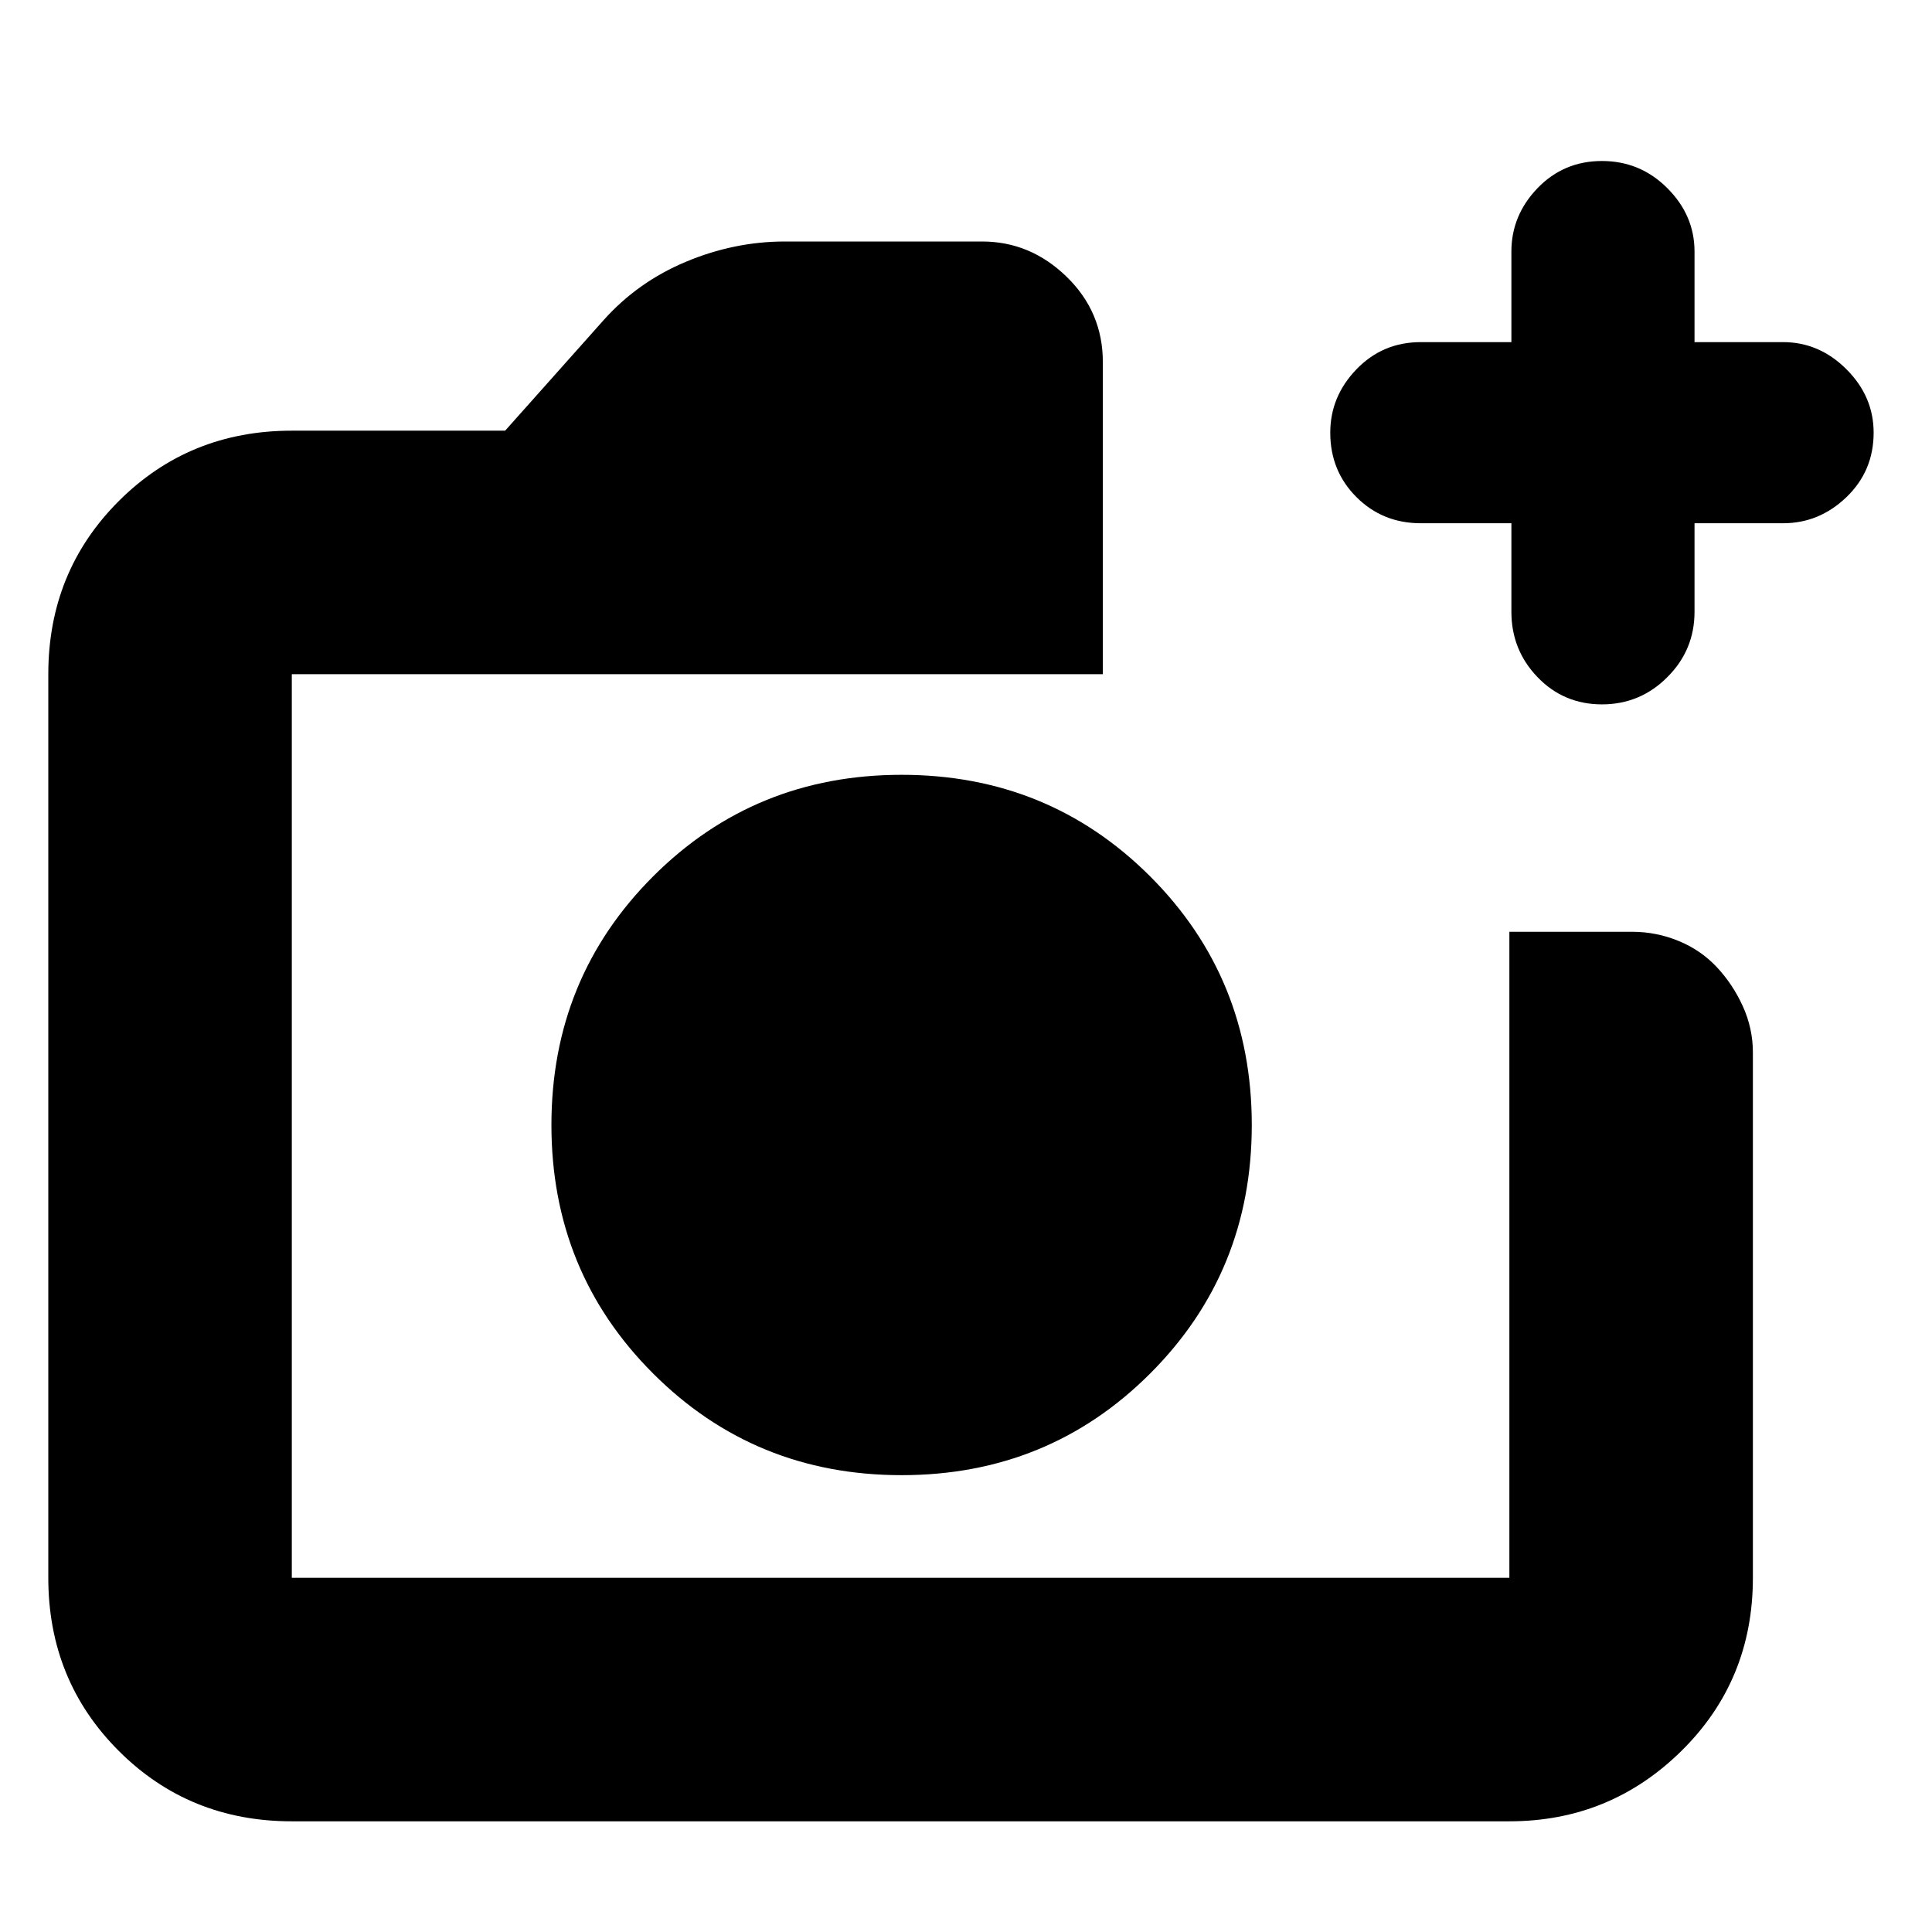 <svg xmlns="http://www.w3.org/2000/svg" height="24" width="24"><path d="M11.2 18.325q1.825 0 3.088-1.263 1.262-1.262 1.262-3.087 0-1.825-1.262-3.088-1.263-1.262-3.088-1.262-1.825 0-3.087 1.262Q6.85 12.15 6.85 13.975q0 1.825 1.263 3.087 1.262 1.263 3.087 1.263Zm-7.575 4.3q-1.275 0-2.15-.875T.6 19.6V8.375q0-1.275.875-2.15t2.15-.875h2.65L7.5 3.975q.425-.475 1.025-.725Q9.125 3 9.75 3h2.45q.6 0 1.05.438.45.437.45 1.062v3.875H3.625V19.6H18.75v-8.025h1.525q.3 0 .575.113.275.112.475.324.2.213.325.488t.125.575V19.6q0 1.275-.887 2.15-.888.875-2.138.875ZM18.775 6.5H17.65q-.475 0-.8-.325-.325-.325-.325-.8 0-.45.325-.787.325-.338.8-.338h1.125V3.125q0-.45.325-.788.325-.337.8-.337.475 0 .812.337.338.338.338.788V4.25h1.1q.45 0 .788.338.337.337.337.787 0 .475-.337.8-.338.325-.788.325h-1.1v1.1q0 .475-.338.812-.337.338-.812.338-.475 0-.8-.338-.325-.337-.325-.812ZM3.625 8.375V19.6 8.375Z"/></svg>
